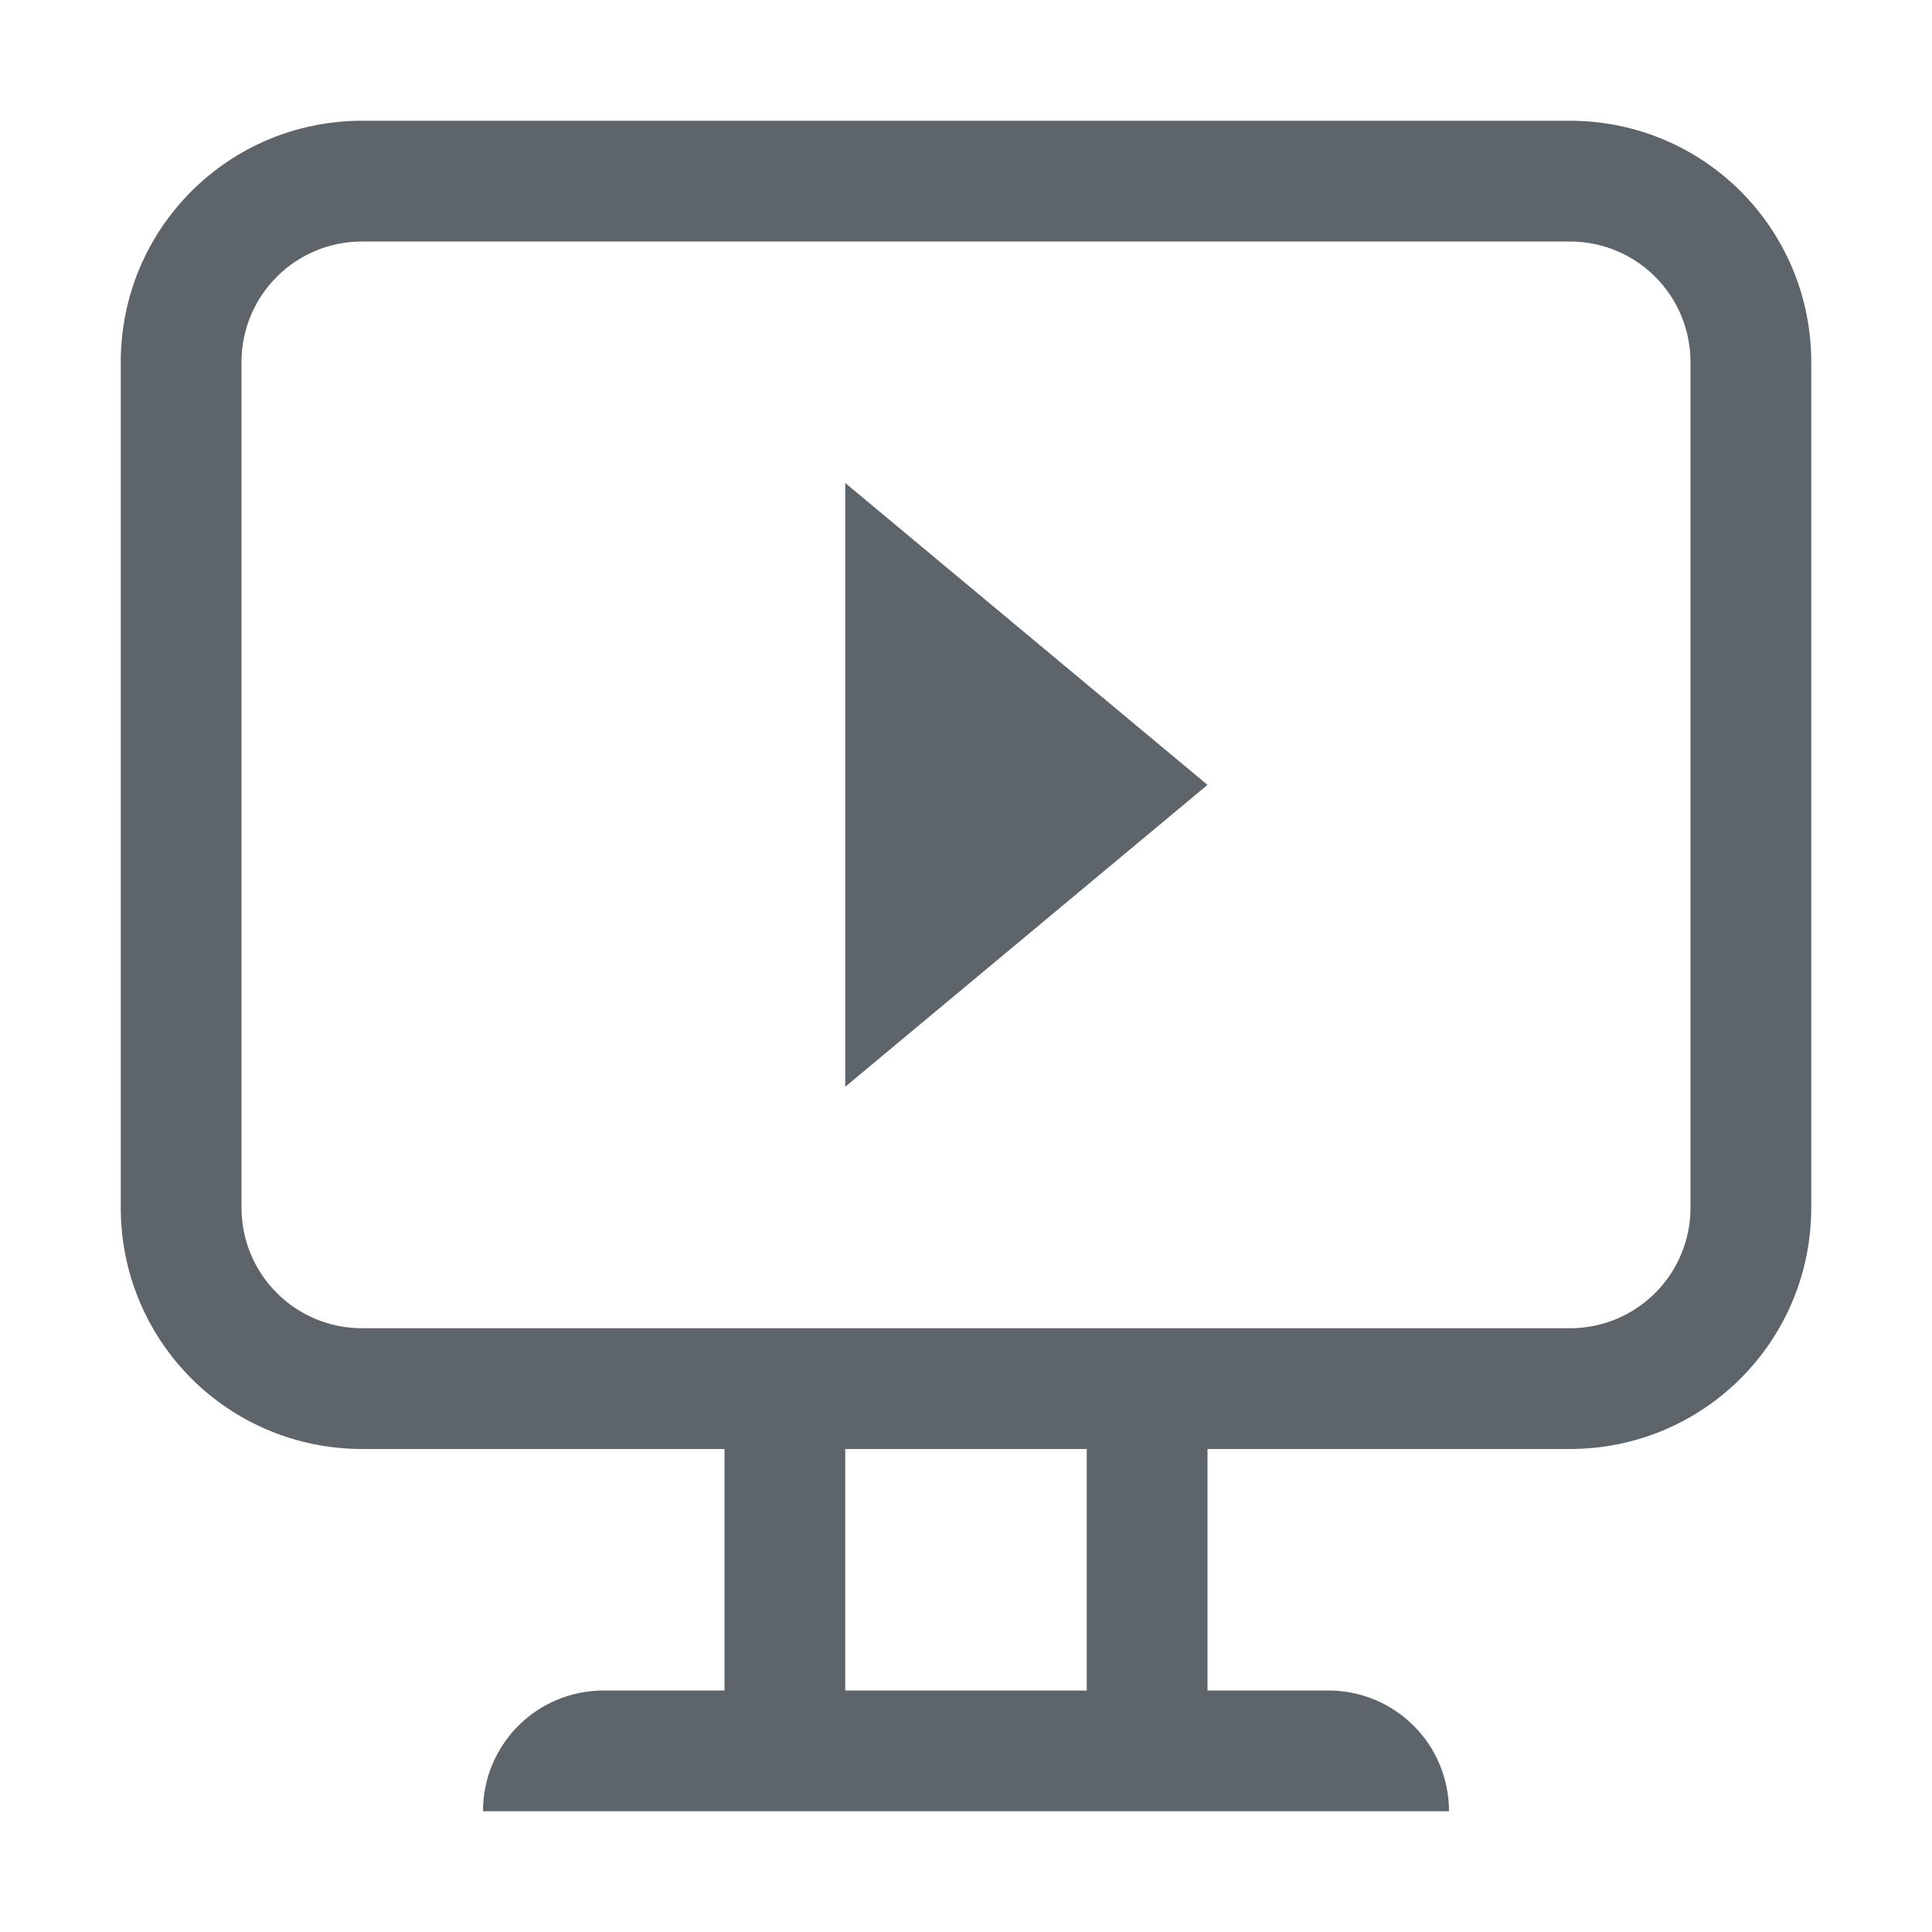 <svg version="1.1" viewBox="0 0 16 16" xmlns="http://www.w3.org/2000/svg">
 <defs>
  <style id="current-color-scheme" type="text/css">.ColorScheme-Text {
        color:#5d656b;
      }</style>
 </defs>
 <path class="ColorScheme-Text" d="m7 4v5l3-2.5z" fill="currentColor"/>
 <path class="ColorScheme-Text" d="m3 1c-1.108 0-2 0.892-2 2v7c0 1.108 0.892 2 2 2h3v2h-1c-0.554 0-1 0.446-1 1h8c0-0.554-0.446-1-1-1h-1v-2h3c1.108 0 2-0.892 2-2v-7c0-1.108-0.892-2-2-2h-10zm0 1h10c0.554 0 1 0.446 1 1v7c0 0.554-0.446 1-1 1h-3-1-2-1-3c-0.554 0-1-0.446-1-1v-7c0-0.554 0.446-1 1-1zm4 10h2v2h-2v-2z" fill="currentColor"/>
</svg>
